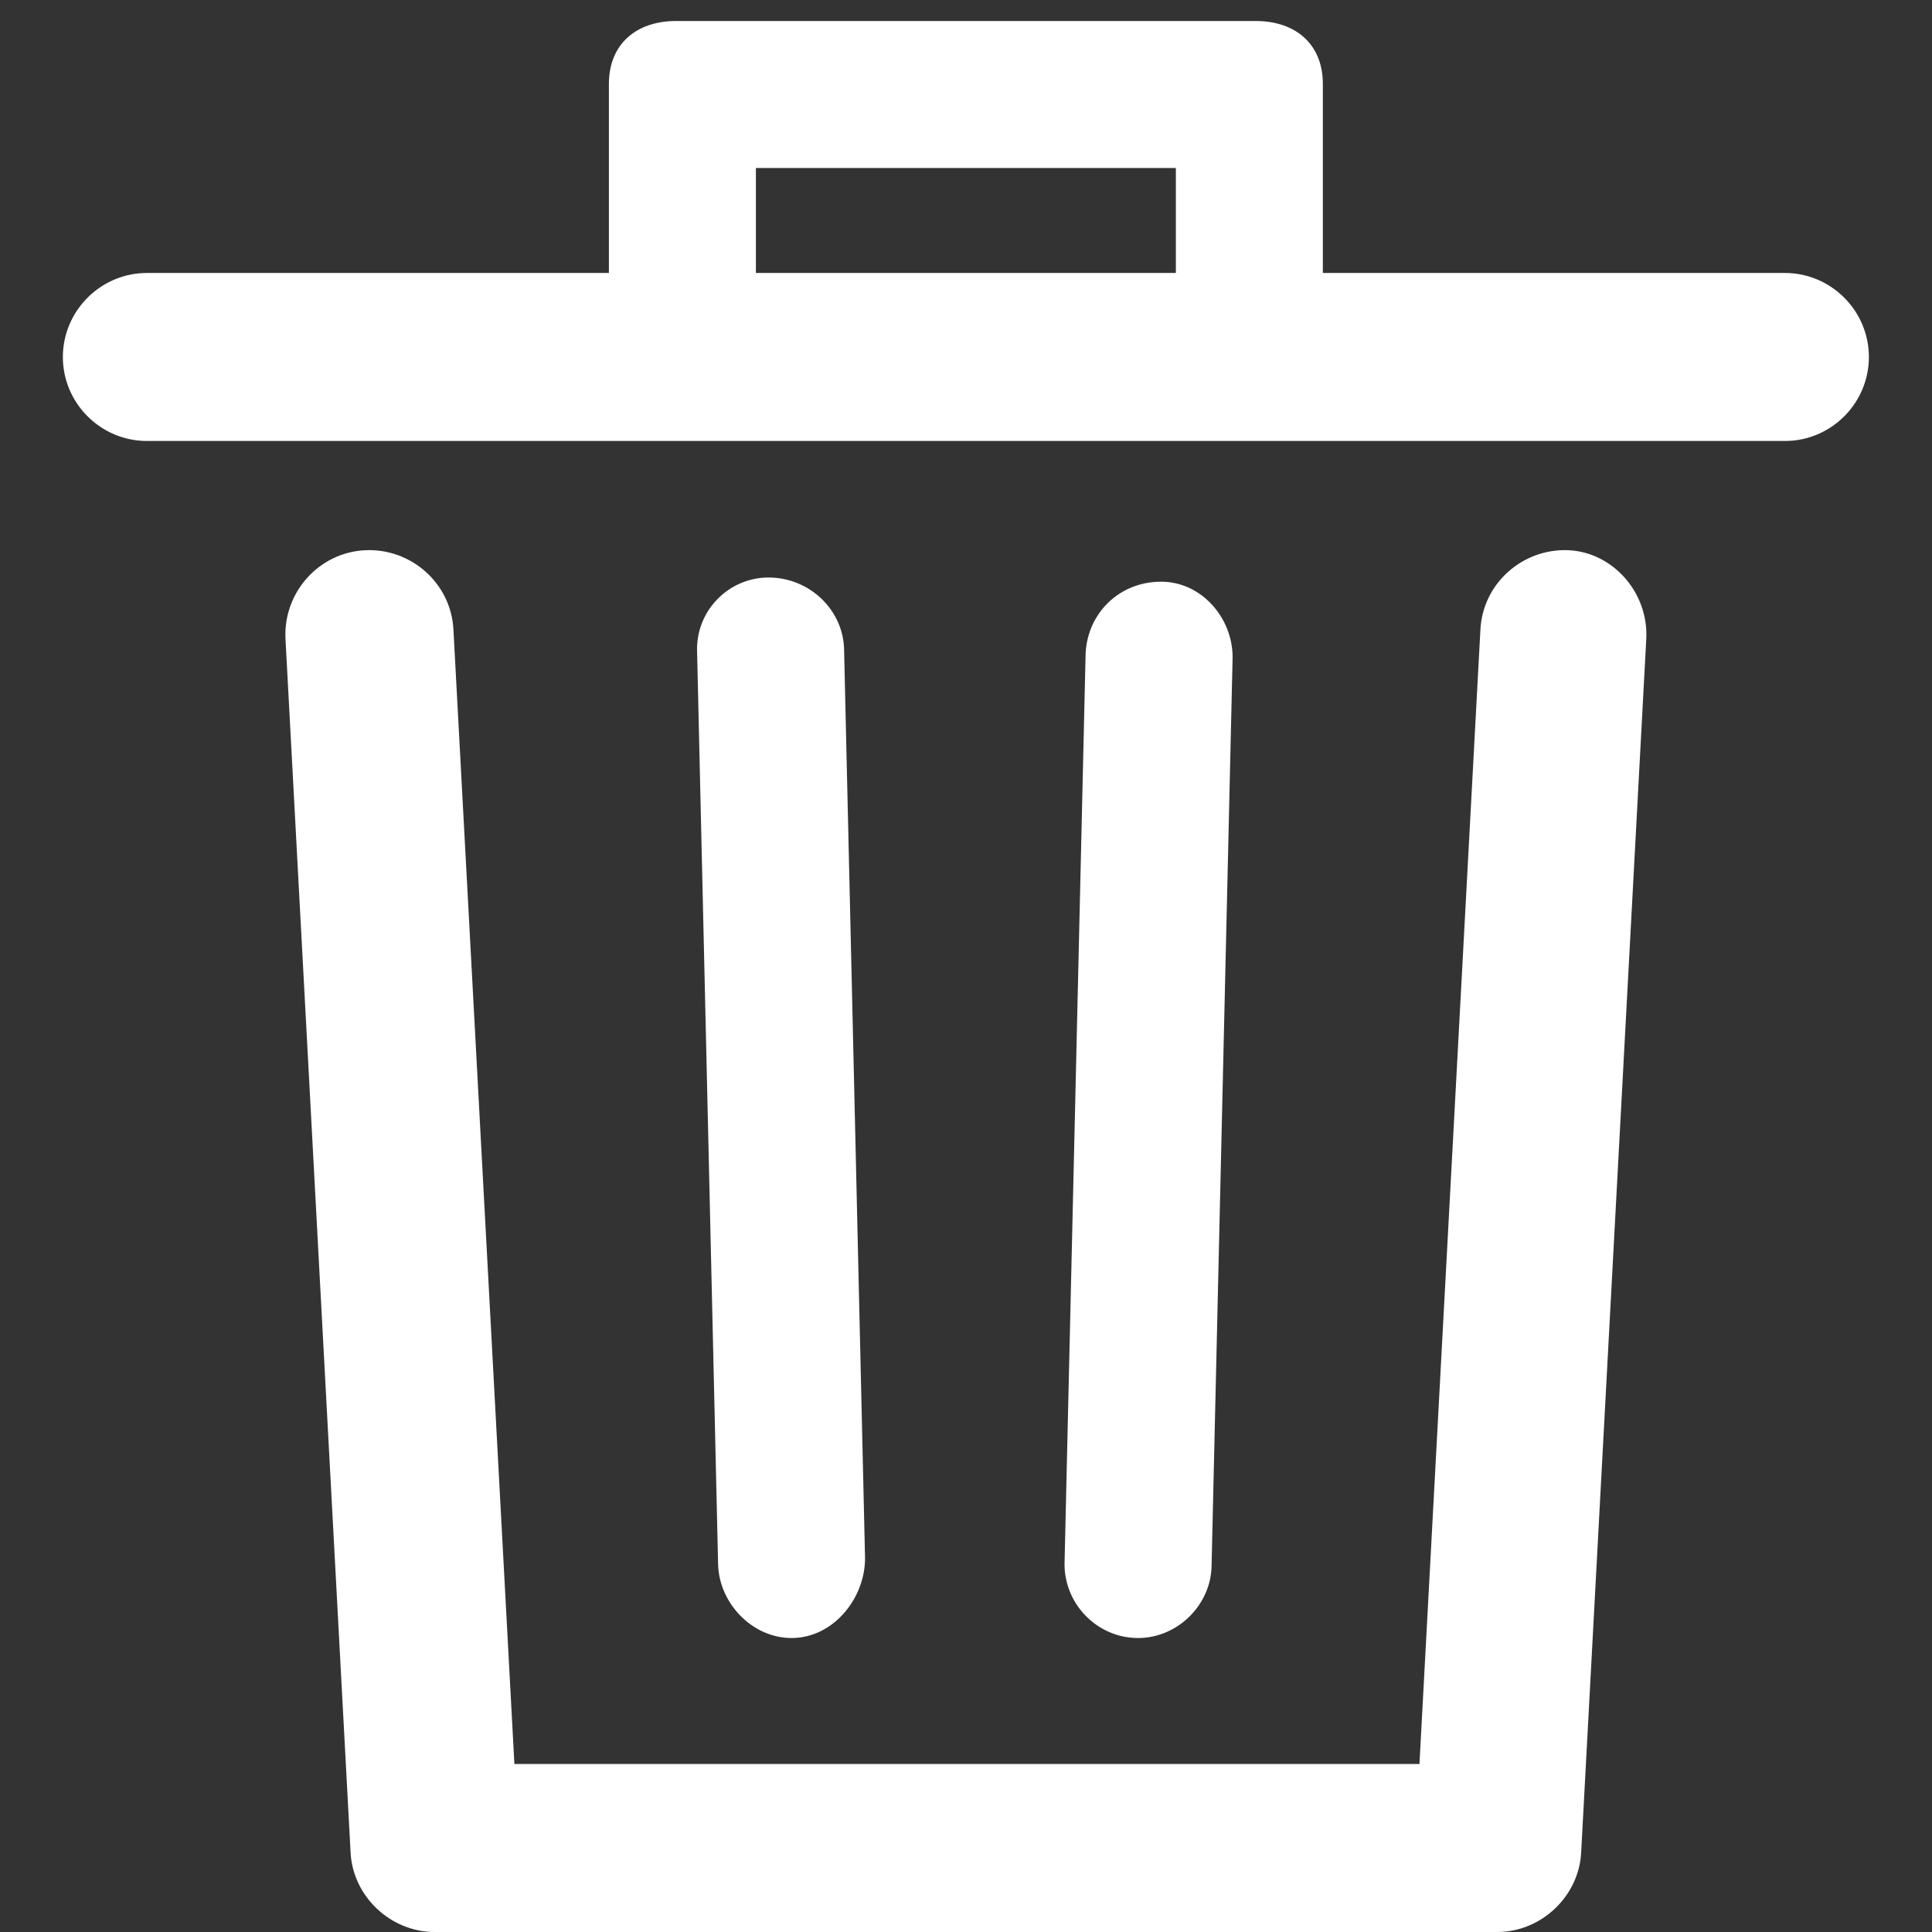 <svg width="24" height="24" viewBox="0 0 24 24" fill="none" xmlns="http://www.w3.org/2000/svg">
<rect x="0" y="0" width="24" height="24" fill="#333333" stroke="none"/>
<path d="M20.451 7.93L19.642 23.009C19.616 23.556 19.146 24 18.599 24H5.399C4.851 24 4.381 23.556 4.355 23.009L3.546 7.93C3.52 7.357 3.964 6.861 4.538 6.835C5.112 6.809 5.607 7.252 5.633 7.826L6.39 21.913H17.633L18.39 7.826C18.416 7.252 18.912 6.809 19.486 6.835C20.033 6.861 20.477 7.357 20.451 7.93ZM23.216 4.435C23.216 5.009 22.747 5.478 22.173 5.478H1.825C1.251 5.478 0.781 5.009 0.781 4.435C0.781 3.861 1.251 3.391 1.825 3.391H7.564V1.043C7.564 0.548 7.903 0.261 8.399 0.261H15.599C16.094 0.261 16.433 0.548 16.433 1.043V3.391H22.173C22.747 3.391 23.216 3.861 23.216 4.435ZM9.39 3.391H14.607V2.087H9.39V3.391ZM9.833 20.348C10.355 20.348 10.746 19.852 10.746 19.357L10.486 8.087C10.486 7.591 10.068 7.174 9.546 7.174C9.051 7.174 8.633 7.591 8.66 8.113L8.92 19.409C8.92 19.904 9.338 20.348 9.833 20.348ZM14.138 20.348C14.633 20.348 15.051 19.93 15.051 19.435L15.312 8.165C15.312 7.67 14.92 7.226 14.425 7.226C13.903 7.226 13.512 7.617 13.486 8.113L13.225 19.383C13.199 19.904 13.616 20.348 14.138 20.348C14.112 20.348 14.112 20.348 14.138 20.348Z" fill="white"/>
</svg>
